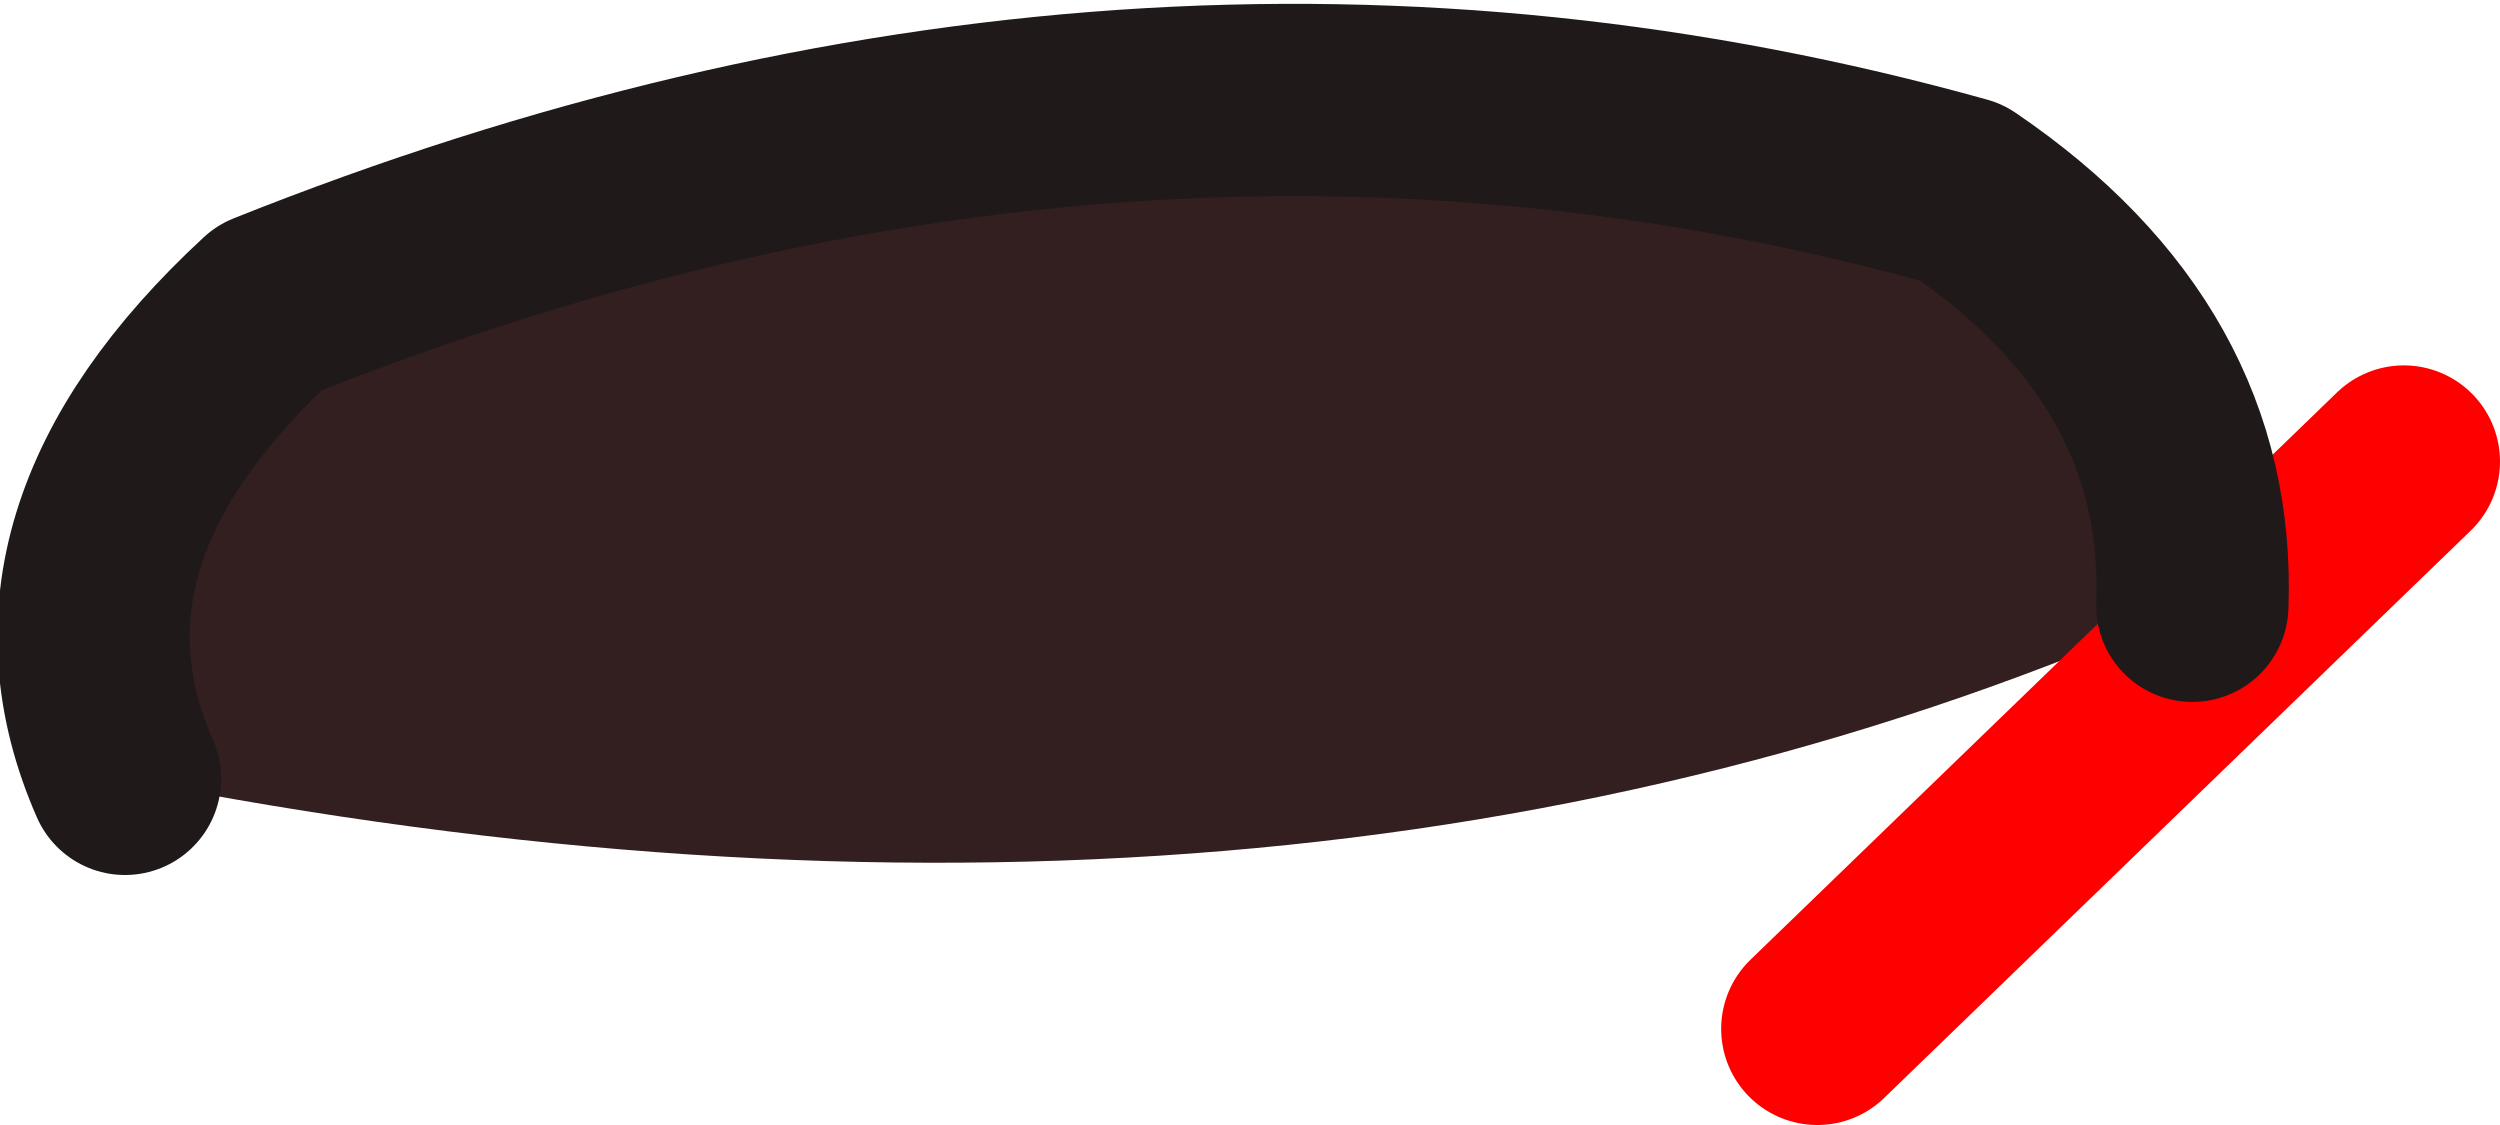 <?xml version="1.0" encoding="UTF-8" standalone="no"?>
<svg xmlns:ffdec="https://www.free-decompiler.com/flash" xmlns:xlink="http://www.w3.org/1999/xlink" ffdec:objectType="shape" height="5.85px" width="13.0px" xmlns="http://www.w3.org/2000/svg">
  <g transform="matrix(1.0, 0.0, 0.0, 1.0, 3.75, 2.1)">
    <path d="M-3.1 1.95 Q-3.65 0.7 -2.35 -0.5 2.15 -2.3 6.45 -1.1 7.7 -0.25 7.65 1.05 2.95 3.15 -3.1 1.95" fill="#331f1f" fill-rule="evenodd" stroke="none"/>
    <path d="M8.75 0.3 L5.7 3.25" fill="none" stroke="#ff0000" stroke-linecap="round" stroke-linejoin="round" stroke-width="1.0"/>
    <path d="M-3.1 1.95 Q-3.65 0.7 -2.35 -0.5 2.15 -2.3 6.45 -1.1 7.7 -0.25 7.65 1.05" fill="none" stroke="#201919" stroke-linecap="round" stroke-linejoin="round" stroke-width="1.0"/>
  </g>
</svg>

